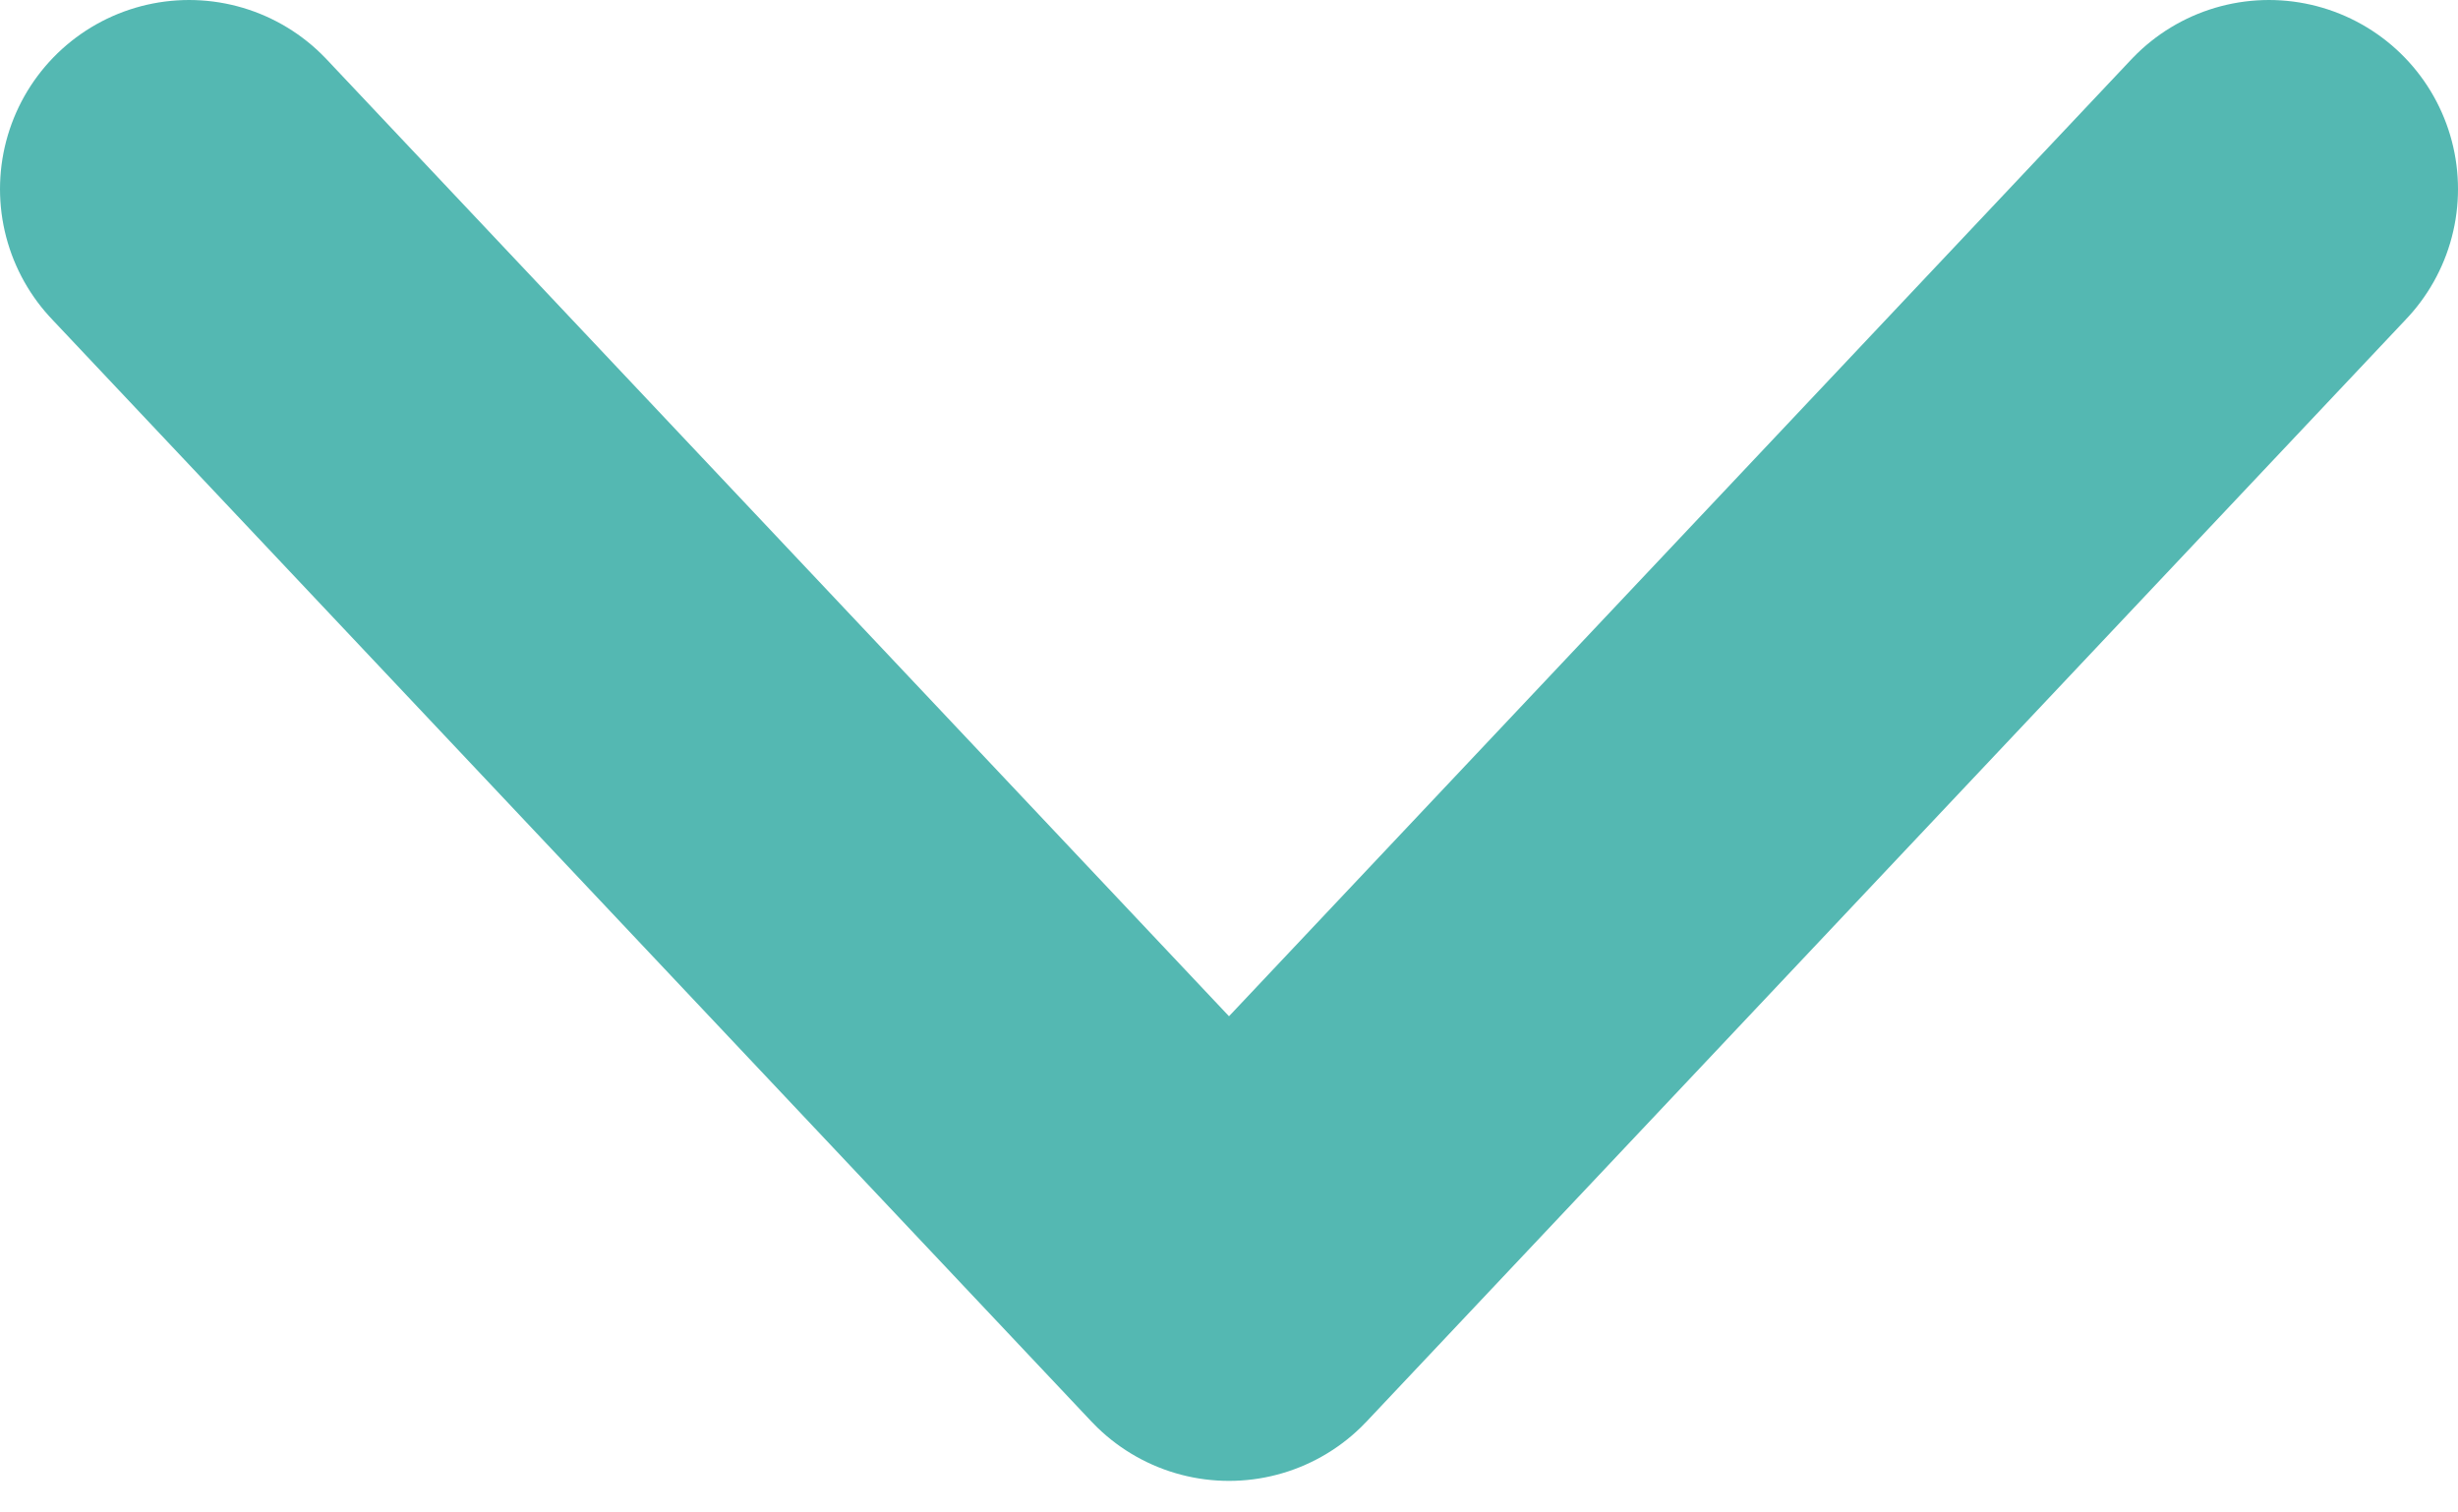 <svg width="13" height="8" viewBox="0 0 13 8" fill="none" xmlns="http://www.w3.org/2000/svg">
<path d="M12 1L6.5 6.833L1 1" stroke="#54B8B2" stroke-width="2" stroke-linecap="round" stroke-linejoin="round"/>
</svg>
